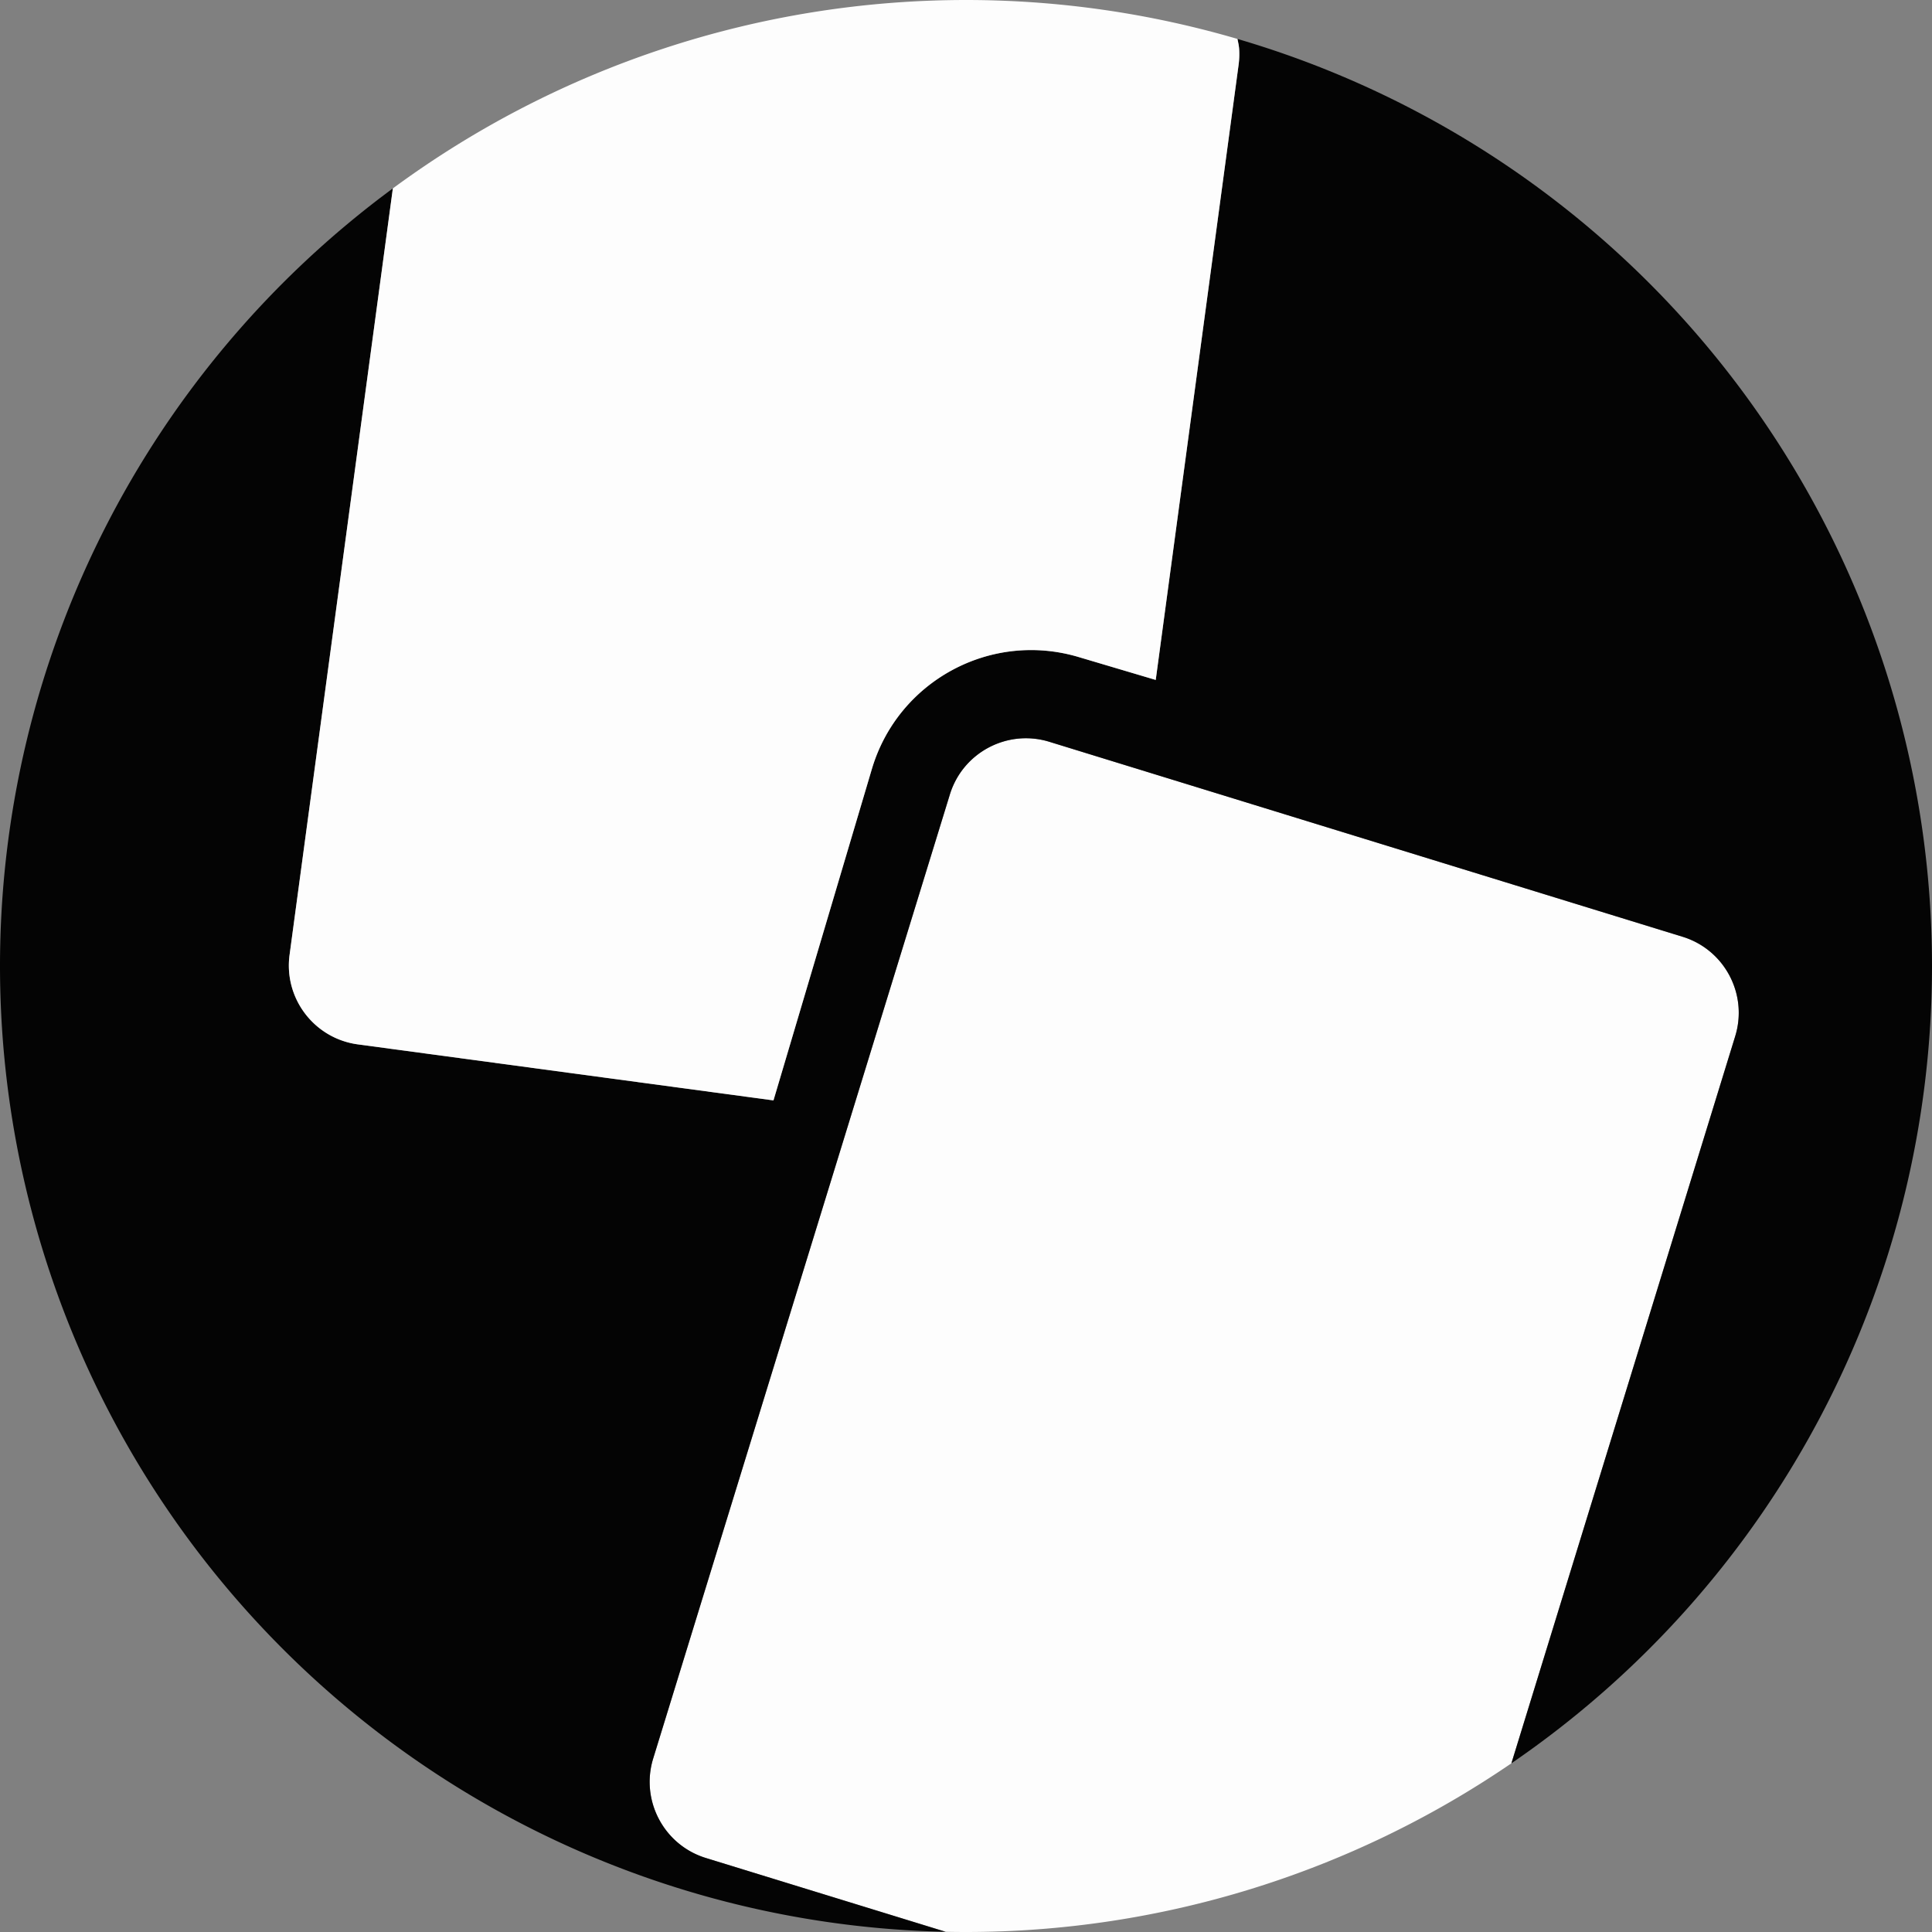 <?xml version="1.0" encoding="UTF-8" standalone="no"?>
<svg
   xmlns:dc="http://purl.org/dc/elements/1.1/"
   xmlns:cc="http://creativecommons.org/ns#"
   xmlns:rdf="http://www.w3.org/1999/02/22-rdf-syntax-ns#"
   xmlns:svg="http://www.w3.org/2000/svg"
   xmlns="http://www.w3.org/2000/svg"
   xmlns:xlink="http://www.w3.org/1999/xlink"
   xmlns:sodipodi="http://sodipodi.sourceforge.net/DTD/sodipodi-0.dtd"
   xmlns:inkscape="http://www.inkscape.org/namespaces/inkscape"
   style="height: 512px; width: 512px;"
   viewBox="0 0 512 512"
   version="1.1"
   id="svg910"
   sodipodi:docname="icon.svg"
   inkscape:version="1.0.2 (e86c870879, 2021-01-15, custom)">
  <rect x="0" y="0" width="512" height="512" fill="#808080" stroke="none"/>
  <sodipodi:namedview
     pagecolor="#ffffff"
     bordercolor="#666666"
     borderopacity="1"
     objecttolerance="10"
     gridtolerance="10"
     guidetolerance="10"
     inkscape:pageopacity="0"
     inkscape:pageshadow="2"
     inkscape:window-width="1920"
     inkscape:window-height="1027"
     id="namedview912"
     showgrid="false"
     inkscape:zoom="0.64"
     inkscape:cx="235.0895"
     inkscape:cy="357.14746"
     inkscape:window-x="1912"
     inkscape:window-y="-8"
     inkscape:window-maximized="1"
     inkscape:current-layer="svg910" />
  <defs
     id="defs902">
    <linearGradient
       x1="18.372"
       x2="490.054"
       y1="21.96"
       y2="493.642"
       id="linearGradient1534"
       gradientTransform="matrix(0.806,0,0,0.794,51.2,51.2)"
       gradientUnits="userSpaceOnUse"
       spreadMethod="pad">
      <stop
         offset="0%"
         stop-color="#444444"
         stop-opacity="1"
         id="stop1530" />
      <stop
         offset="100%"
         stop-color="#000000"
         stop-opacity="1"
         id="stop1532"
         style="stop-opacity:0" />
    </linearGradient>
    <linearGradient
       x1="18.372"
       x2="490.054"
       y1="21.96"
       y2="493.642"
       id="linearGradient1528"
       gradientTransform="matrix(0.806,0,0,0.794,51.2,51.2)"
       gradientUnits="userSpaceOnUse"
       spreadMethod="pad">
      <stop
         offset="0%"
         stop-color="#444444"
         stop-opacity="1"
         id="stop1524" />
      <stop
         offset="100%"
         stop-color="#000000"
         stop-opacity="1"
         id="stop1526"
         style="stop-opacity:0" />
    </linearGradient>
    <linearGradient
       x1="18.372"
       x2="490.054"
       y1="21.96"
       y2="493.642"
       id="linearGradient1522"
       gradientTransform="matrix(0.806,0,0,0.794,51.2,51.2)"
       gradientUnits="userSpaceOnUse"
       spreadMethod="pad">
      <stop
         offset="0%"
         stop-color="#444444"
         stop-opacity="1"
         id="stop1518" />
      <stop
         offset="100%"
         stop-color="#000000"
         stop-opacity="1"
         id="stop1520" />
    </linearGradient>
    <linearGradient
       x1="18.372"
       x2="490.054"
       y1="21.96"
       y2="493.642"
       id="linearGradient1516"
       gradientTransform="matrix(0.806,0,0,0.794,51.2,51.2)"
       gradientUnits="userSpaceOnUse">
      <stop
         offset="0%"
         stop-color="#444444"
         stop-opacity="1"
         id="stop1512" />
      <stop
         offset="100%"
         stop-color="#000000"
         stop-opacity="1"
         id="stop1514" />
    </linearGradient>
    <linearGradient
       x1="18.372"
       x2="490.054"
       y1="21.96"
       y2="493.642"
       id="linearGradient1510"
       gradientTransform="matrix(0.806,0,0,0.794,51.2,51.2)"
       gradientUnits="userSpaceOnUse">
      <stop
         offset="0%"
         stop-color="#444444"
         stop-opacity="1"
         id="stop1506" />
      <stop
         offset="100%"
         stop-color="#000000"
         stop-opacity="1"
         id="stop1508" />
    </linearGradient>
    <linearGradient
       x1="0"
       x2="1"
       y1="0"
       y2="1"
       id="faithtoken-card-pick-gradient-0">
      <stop
         offset="0%"
         stop-color="#ffffff"
         stop-opacity="1"
         id="stop892" />
      <stop
         offset="100%"
         stop-color="#dddddd"
         stop-opacity="1"
         id="stop894" />
    </linearGradient>
    <linearGradient
       x1="18.372"
       x2="490.054"
       y1="21.96"
       y2="493.642"
       id="faithtoken-card-pick-gradient-1"
       gradientTransform="matrix(0.806,0,0,0.794,51.2,51.2)"
       gradientUnits="userSpaceOnUse"
       xlink:href="#linearGradient1534">
      <stop
         offset="0%"
         stop-color="#444444"
         stop-opacity="1"
         id="stop897" />
      <stop
         offset="100%"
         stop-color="#000000"
         stop-opacity="1"
         id="stop899" />
    </linearGradient>
  </defs>
  <path
     id="circle904"
     style="fill:#fdfdfd;fill-opacity:1;stroke-width:1;stroke-miterlimit:4;stroke-dasharray:none"
     d="M 400.535 467.295 L 459.854 274.59 C 460.28 273.2 460.555 271.798 460.689 270.404 C 460.823 269.011 460.815 267.625 460.676 266.264 C 460.536 264.902 460.266 263.564 459.871 262.27 C 459.476 260.975 458.957 259.723 458.326 258.531 C 457.695 257.339 456.95 256.208 456.102 255.154 C 455.253 254.1 454.3 253.124 453.252 252.244 C 452.204 251.364 451.061 250.578 449.832 249.906 C 448.604 249.235 447.291 248.677 445.9 248.25 L 278.078 196.58 C 276.689 196.153 275.29 195.877 273.896 195.742 C 272.503 195.607 271.116 195.613 269.754 195.752 C 268.392 195.891 267.055 196.164 265.76 196.559 C 264.465 196.953 263.21 197.47 262.018 198.102 C 260.825 198.733 259.693 199.479 258.639 200.328 C 257.584 201.177 256.606 202.131 255.725 203.18 C 254.843 204.228 254.059 205.371 253.387 206.6 C 252.715 207.828 252.156 209.143 251.729 210.533 L 173.102 466.016 C 172.674 467.408 172.398 468.81 172.264 470.205 C 172.129 471.601 172.137 472.988 172.277 474.352 C 172.417 475.715 172.689 477.054 173.084 478.35 C 173.479 479.645 173.997 480.897 174.629 482.09 C 175.26 483.283 176.005 484.416 176.854 485.471 C 177.702 486.525 178.656 487.502 179.703 488.383 C 180.751 489.264 181.894 490.05 183.121 490.723 C 184.348 491.395 185.661 491.954 187.049 492.383 L 250.602 511.943 A 256 256 0 0 0 256 512 A 256 256 0 0 0 400.535 467.295 z " />
  <path
     id="path1602"
     style="fill:#040404;fill-opacity:1;stroke-width:1;stroke-miterlimit:4;stroke-dasharray:none"
     d="M 104.109 49.93 A 256 256 0 0 0 0 256 A 256 256 0 0 0 250.602 511.943 L 187.049 492.383 C 185.661 491.954 184.348 491.395 183.121 490.723 C 181.894 490.05 180.751 489.264 179.703 488.383 C 178.656 487.502 177.702 486.525 176.854 485.471 C 176.005 484.416 175.26 483.283 174.629 482.09 C 173.997 480.897 173.479 479.645 173.084 478.35 C 172.689 477.054 172.417 475.715 172.277 474.352 C 172.137 472.988 172.129 471.601 172.264 470.205 C 172.398 468.81 172.674 467.408 173.102 466.016 L 251.729 210.533 C 252.156 209.143 252.715 207.828 253.387 206.6 C 254.059 205.371 254.843 204.228 255.725 203.18 C 256.606 202.131 257.584 201.177 258.639 200.328 C 259.693 199.479 260.825 198.733 262.018 198.102 C 263.21 197.47 264.465 196.953 265.76 196.559 C 267.055 196.164 268.392 195.891 269.754 195.752 C 271.116 195.613 272.503 195.607 273.896 195.742 C 275.29 195.877 276.689 196.153 278.078 196.58 L 445.9 248.25 C 447.291 248.677 448.604 249.235 449.832 249.906 C 451.061 250.578 452.204 251.364 453.252 252.244 C 454.3 253.124 455.253 254.1 456.102 255.154 C 456.95 256.208 457.695 257.339 458.326 258.531 C 458.957 259.723 459.476 260.975 459.871 262.27 C 460.266 263.564 460.536 264.902 460.676 266.264 C 460.815 267.625 460.823 269.011 460.689 270.404 C 460.555 271.798 460.28 273.2 459.854 274.59 L 400.535 467.295 A 256 256 0 0 0 512 256 A 256 256 0 0 0 327.939 10.316 C 328.112 11.185 328.322 12.042 328.383 12.939 C 328.478 14.335 328.433 15.762 328.238 17.201 L 306.281 180.189 L 285.801 174.109 C 282.885 173.243 279.951 172.693 277.035 172.439 C 274.119 172.186 271.222 172.228 268.379 172.547 C 265.536 172.866 262.747 173.462 260.051 174.314 C 257.354 175.166 254.75 176.275 252.273 177.619 C 249.796 178.964 247.448 180.543 245.264 182.34 C 243.08 184.137 241.06 186.151 239.242 188.359 C 237.425 190.568 235.809 192.972 234.432 195.553 C 233.054 198.133 231.915 200.89 231.051 203.803 L 204.979 291.615 L 204.975 291.615 L 94.818 276.768 C 93.378 276.573 91.992 276.236 90.67 275.773 C 89.348 275.311 88.092 274.723 86.914 274.025 C 85.736 273.328 84.635 272.52 83.625 271.619 C 82.615 270.718 81.693 269.723 80.875 268.65 C 80.057 267.577 79.34 266.426 78.738 265.213 C 78.137 264 77.65 262.725 77.289 261.404 C 76.928 260.083 76.693 258.716 76.598 257.318 C 76.502 255.921 76.546 254.493 76.74 253.051 L 104.109 49.93 z " />
  <path
     id="path1605"
     style="fill:#fdfdfd;fill-opacity:1;stroke-width:1;stroke-miterlimit:4;stroke-dasharray:none"
     d="M 104.109 49.93 L 76.74 253.051 C 76.546 254.493 76.502 255.921 76.598 257.318 C 76.693 258.716 76.928 260.083 77.289 261.404 C 77.65 262.725 78.137 264 78.738 265.213 C 79.34 266.426 80.057 267.577 80.875 268.65 C 81.693 269.723 82.615 270.718 83.625 271.619 C 84.635 272.52 85.736 273.328 86.914 274.025 C 88.092 274.723 89.348 275.311 90.67 275.773 C 91.992 276.236 93.378 276.573 94.818 276.768 L 204.975 291.615 L 204.979 291.615 L 231.051 203.803 C 231.915 200.89 233.054 198.133 234.432 195.553 C 235.809 192.972 237.425 190.568 239.242 188.359 C 241.06 186.151 243.08 184.137 245.264 182.34 C 247.448 180.543 249.796 178.964 252.273 177.619 C 254.75 176.275 257.354 175.166 260.051 174.314 C 262.747 173.462 265.536 172.866 268.379 172.547 C 271.222 172.228 274.119 172.186 277.035 172.439 C 279.951 172.693 282.885 173.243 285.801 174.109 L 306.281 180.189 L 328.238 17.201 C 328.433 15.762 328.478 14.335 328.383 12.939 C 328.322 12.042 328.112 11.185 327.939 10.316 A 256 256 0 0 0 256 0 A 256 256 0 0 0 104.109 49.93 z " />
</svg>
